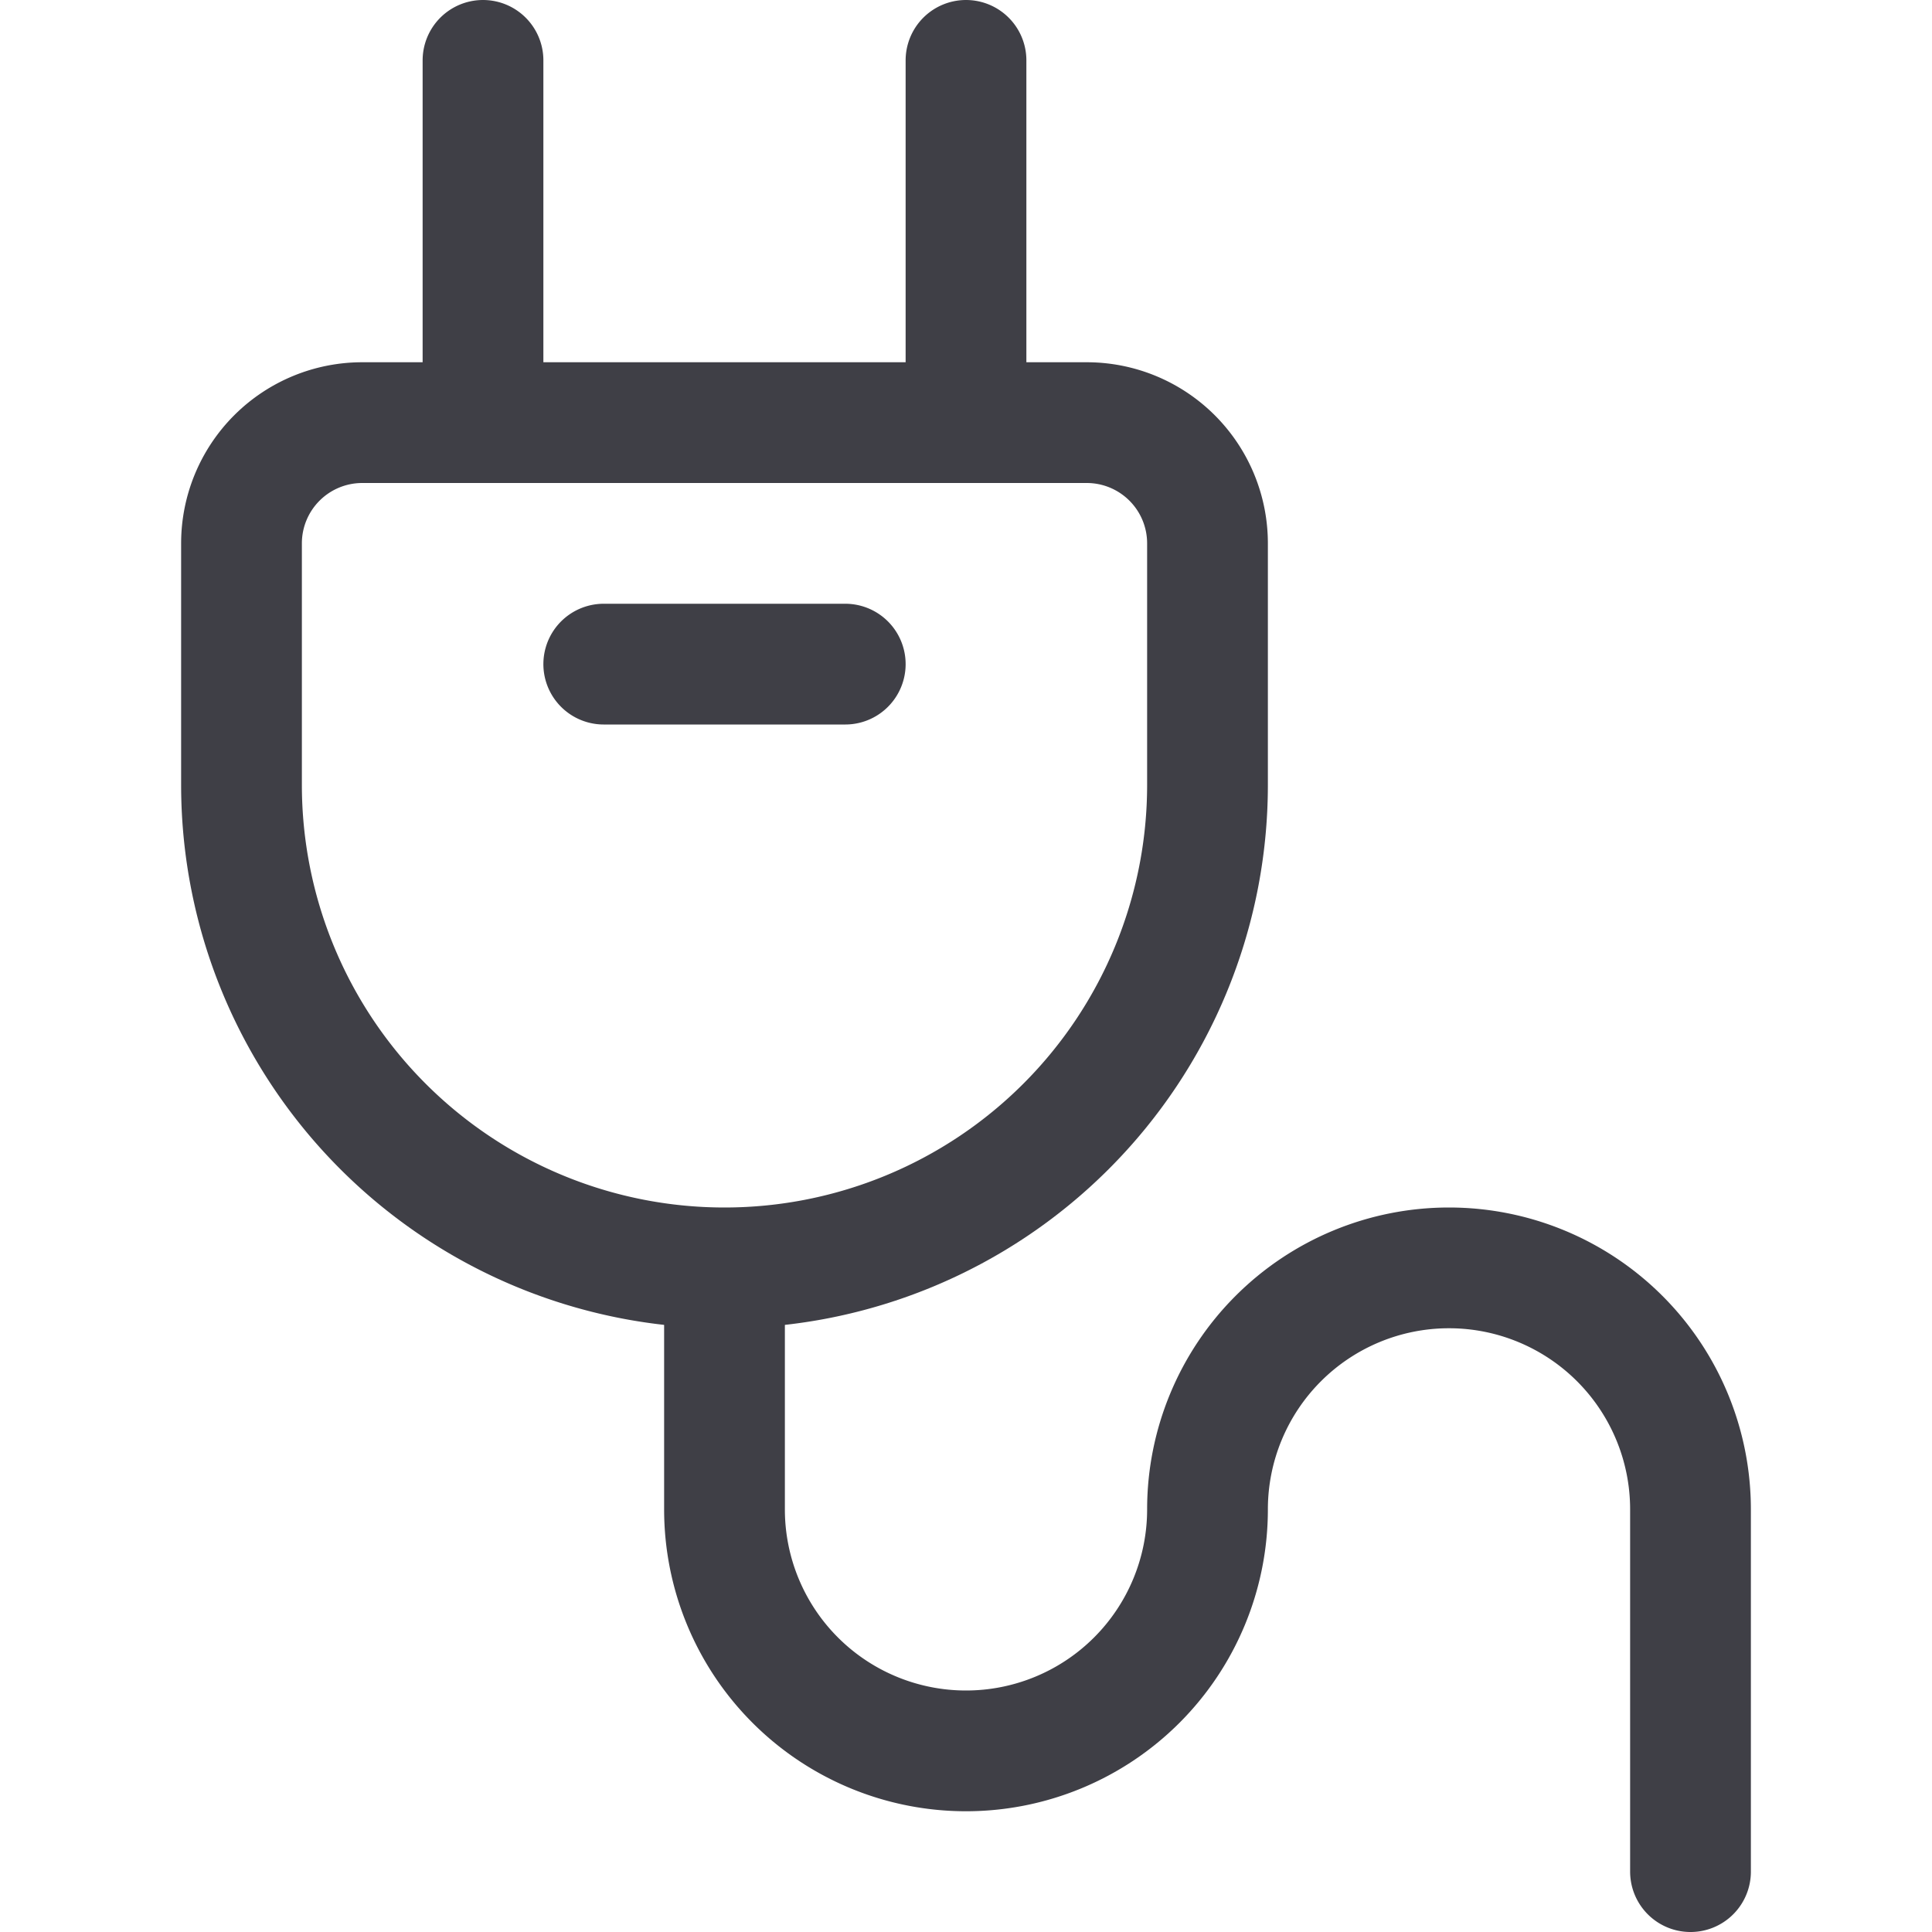 <svg xmlns="http://www.w3.org/2000/svg" width="24" height="24" fill="none" viewBox="0 0 24 24">
  <path stroke="#3F3F46" stroke-linecap="round" stroke-linejoin="round" stroke-width="1.5"
    d="M9 15.75a6 6 0 0 1-6-6v-3a1.5 1.5 0 0 1 1.5-1.5h9a1.5 1.5 0 0 1 1.5 1.5v3a6 6 0 0 1-6 6ZM6 5.25V.75M12 5.25V.75" />
  <path stroke="#3F3F46" stroke-linecap="round" stroke-linejoin="round" stroke-width="1.5"
    d="M21 23.25v-4.5a3 3 0 0 0-6 0 3 3 0 0 1-6 0v-2.969M7.5 8.25h3" />
</svg>